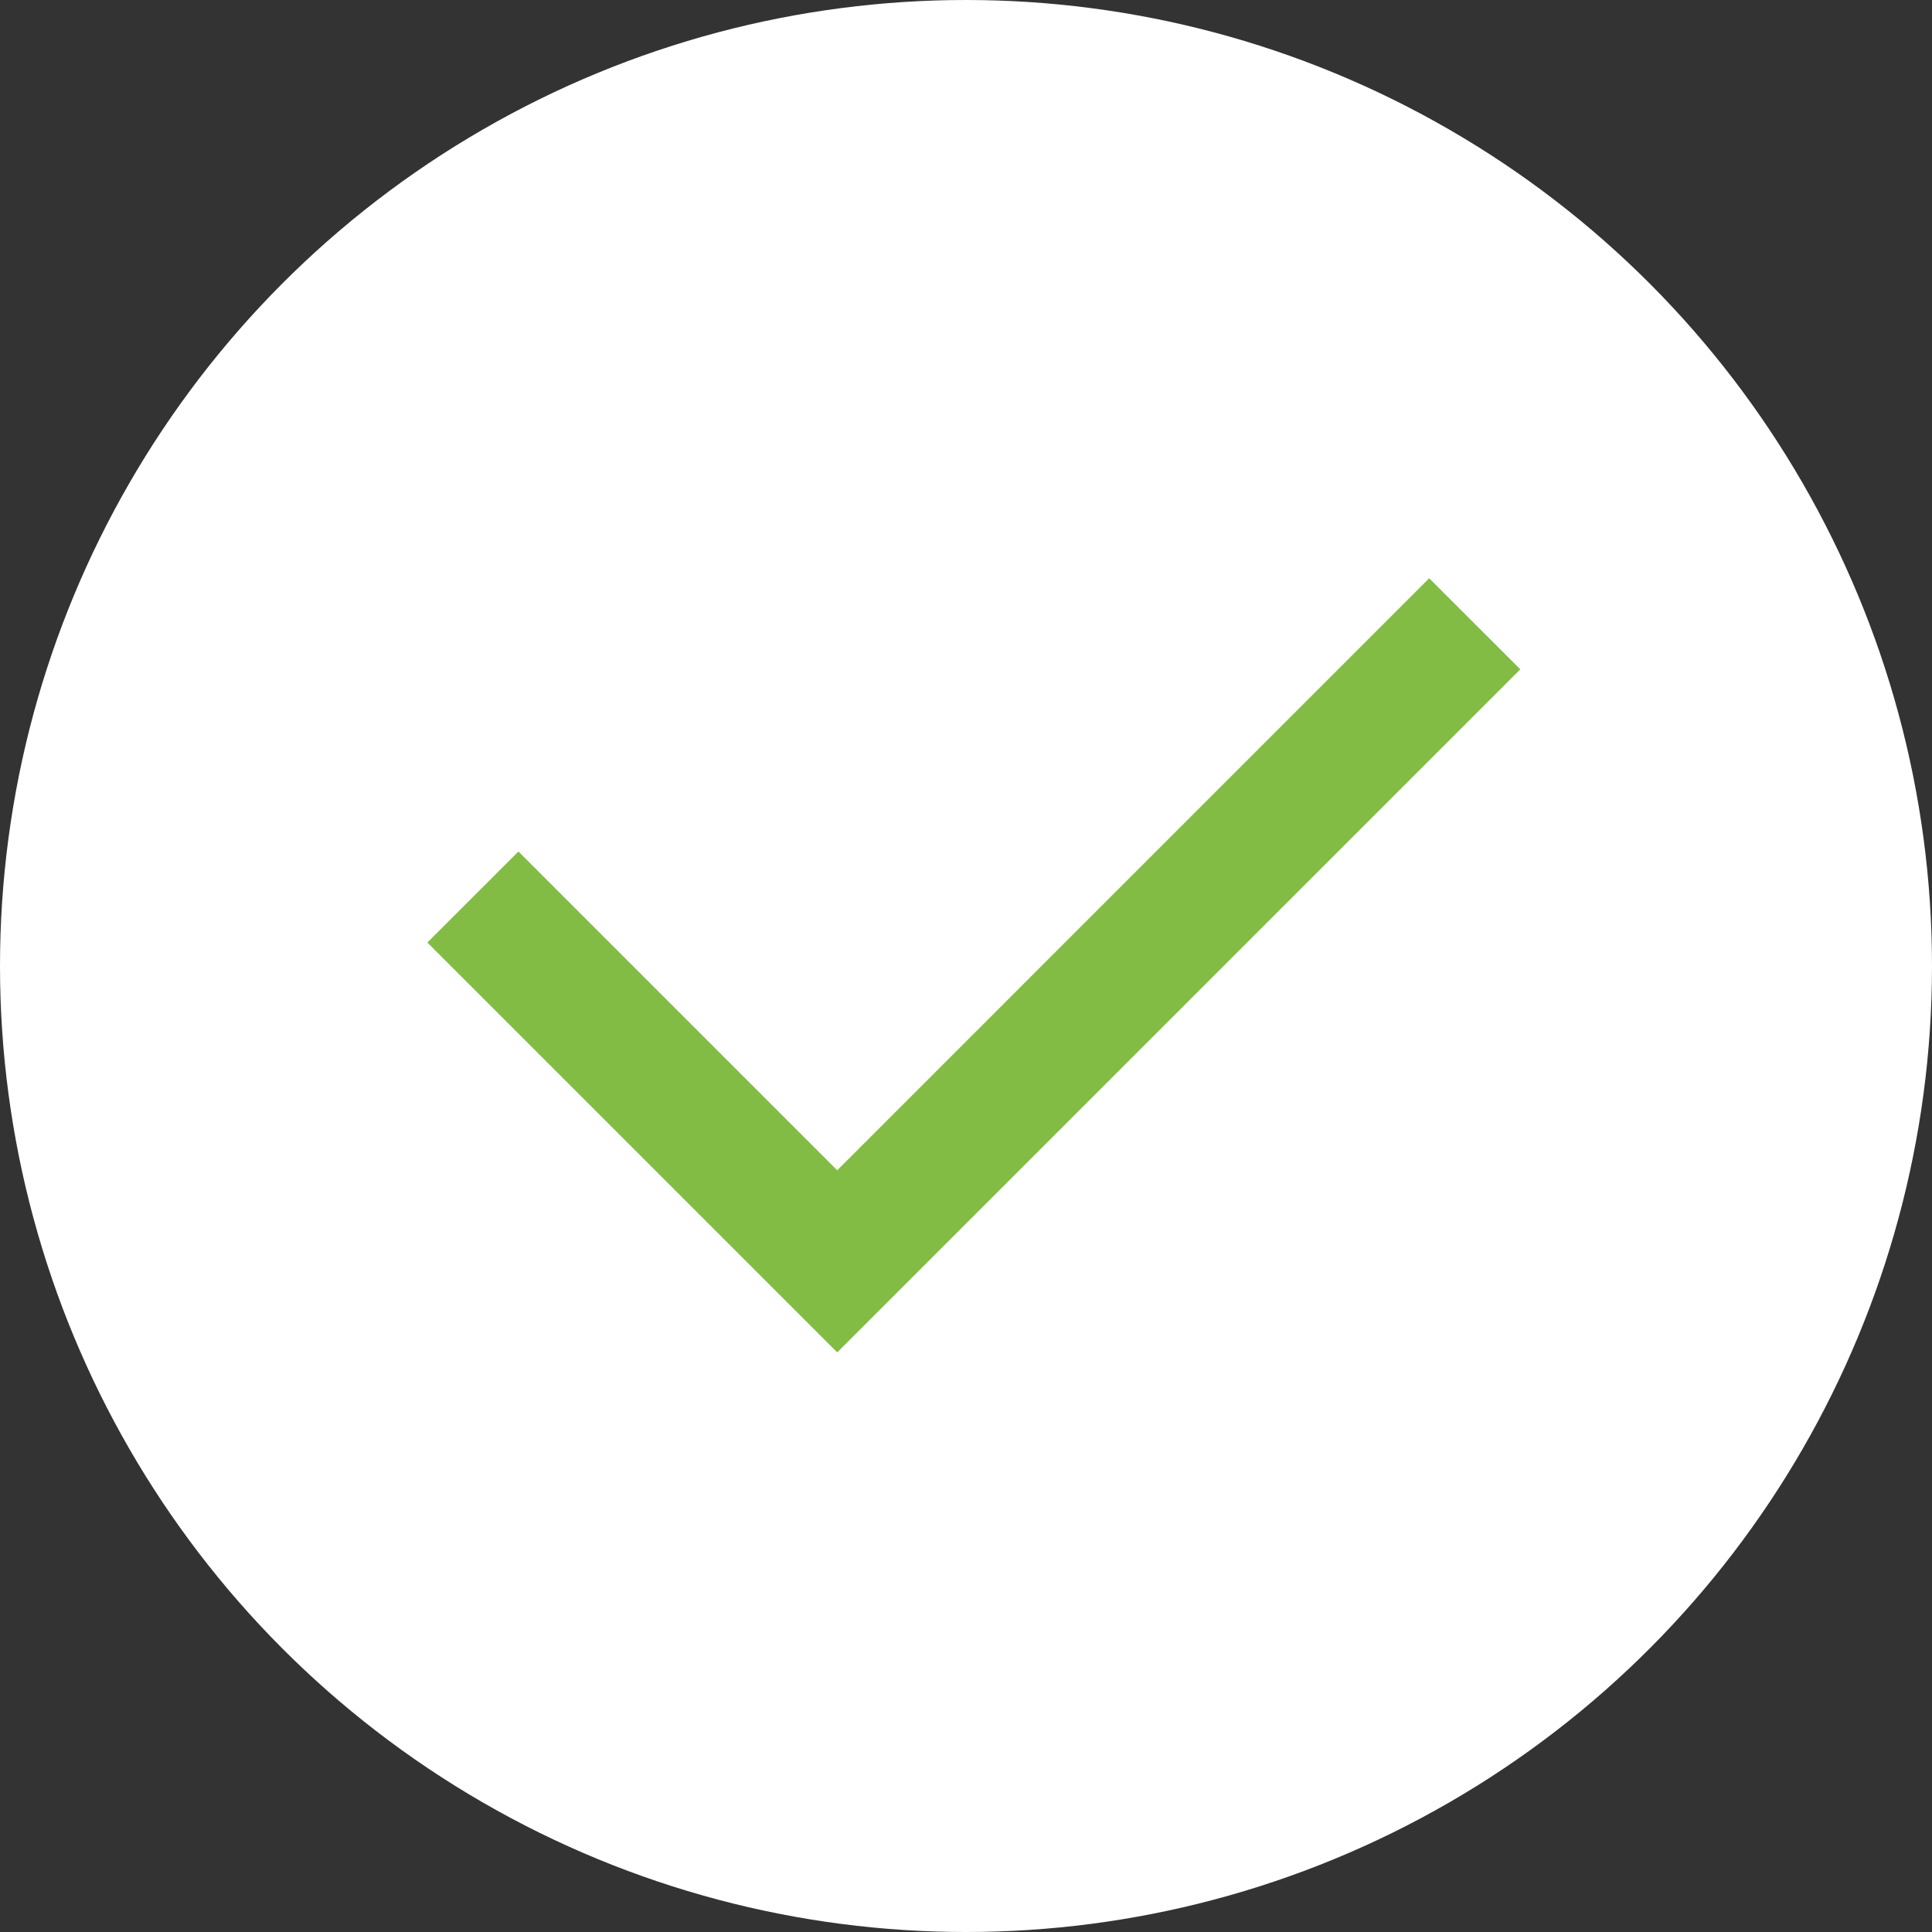 <svg width="50" height="50" viewBox="0 0 50 50" fill="none" xmlns="http://www.w3.org/2000/svg">
<rect x="0" y="0" width="50" height="50" fill="#333333" stroke="none"/>
<circle cx="25" cy="25" r="25" fill="white"/>
<path d="M21.667 30.287L36.987 14.965L39.345 17.322L21.667 35L11.06 24.393L13.417 22.037L21.667 30.287Z" fill="#82BC45"/>
</svg>
